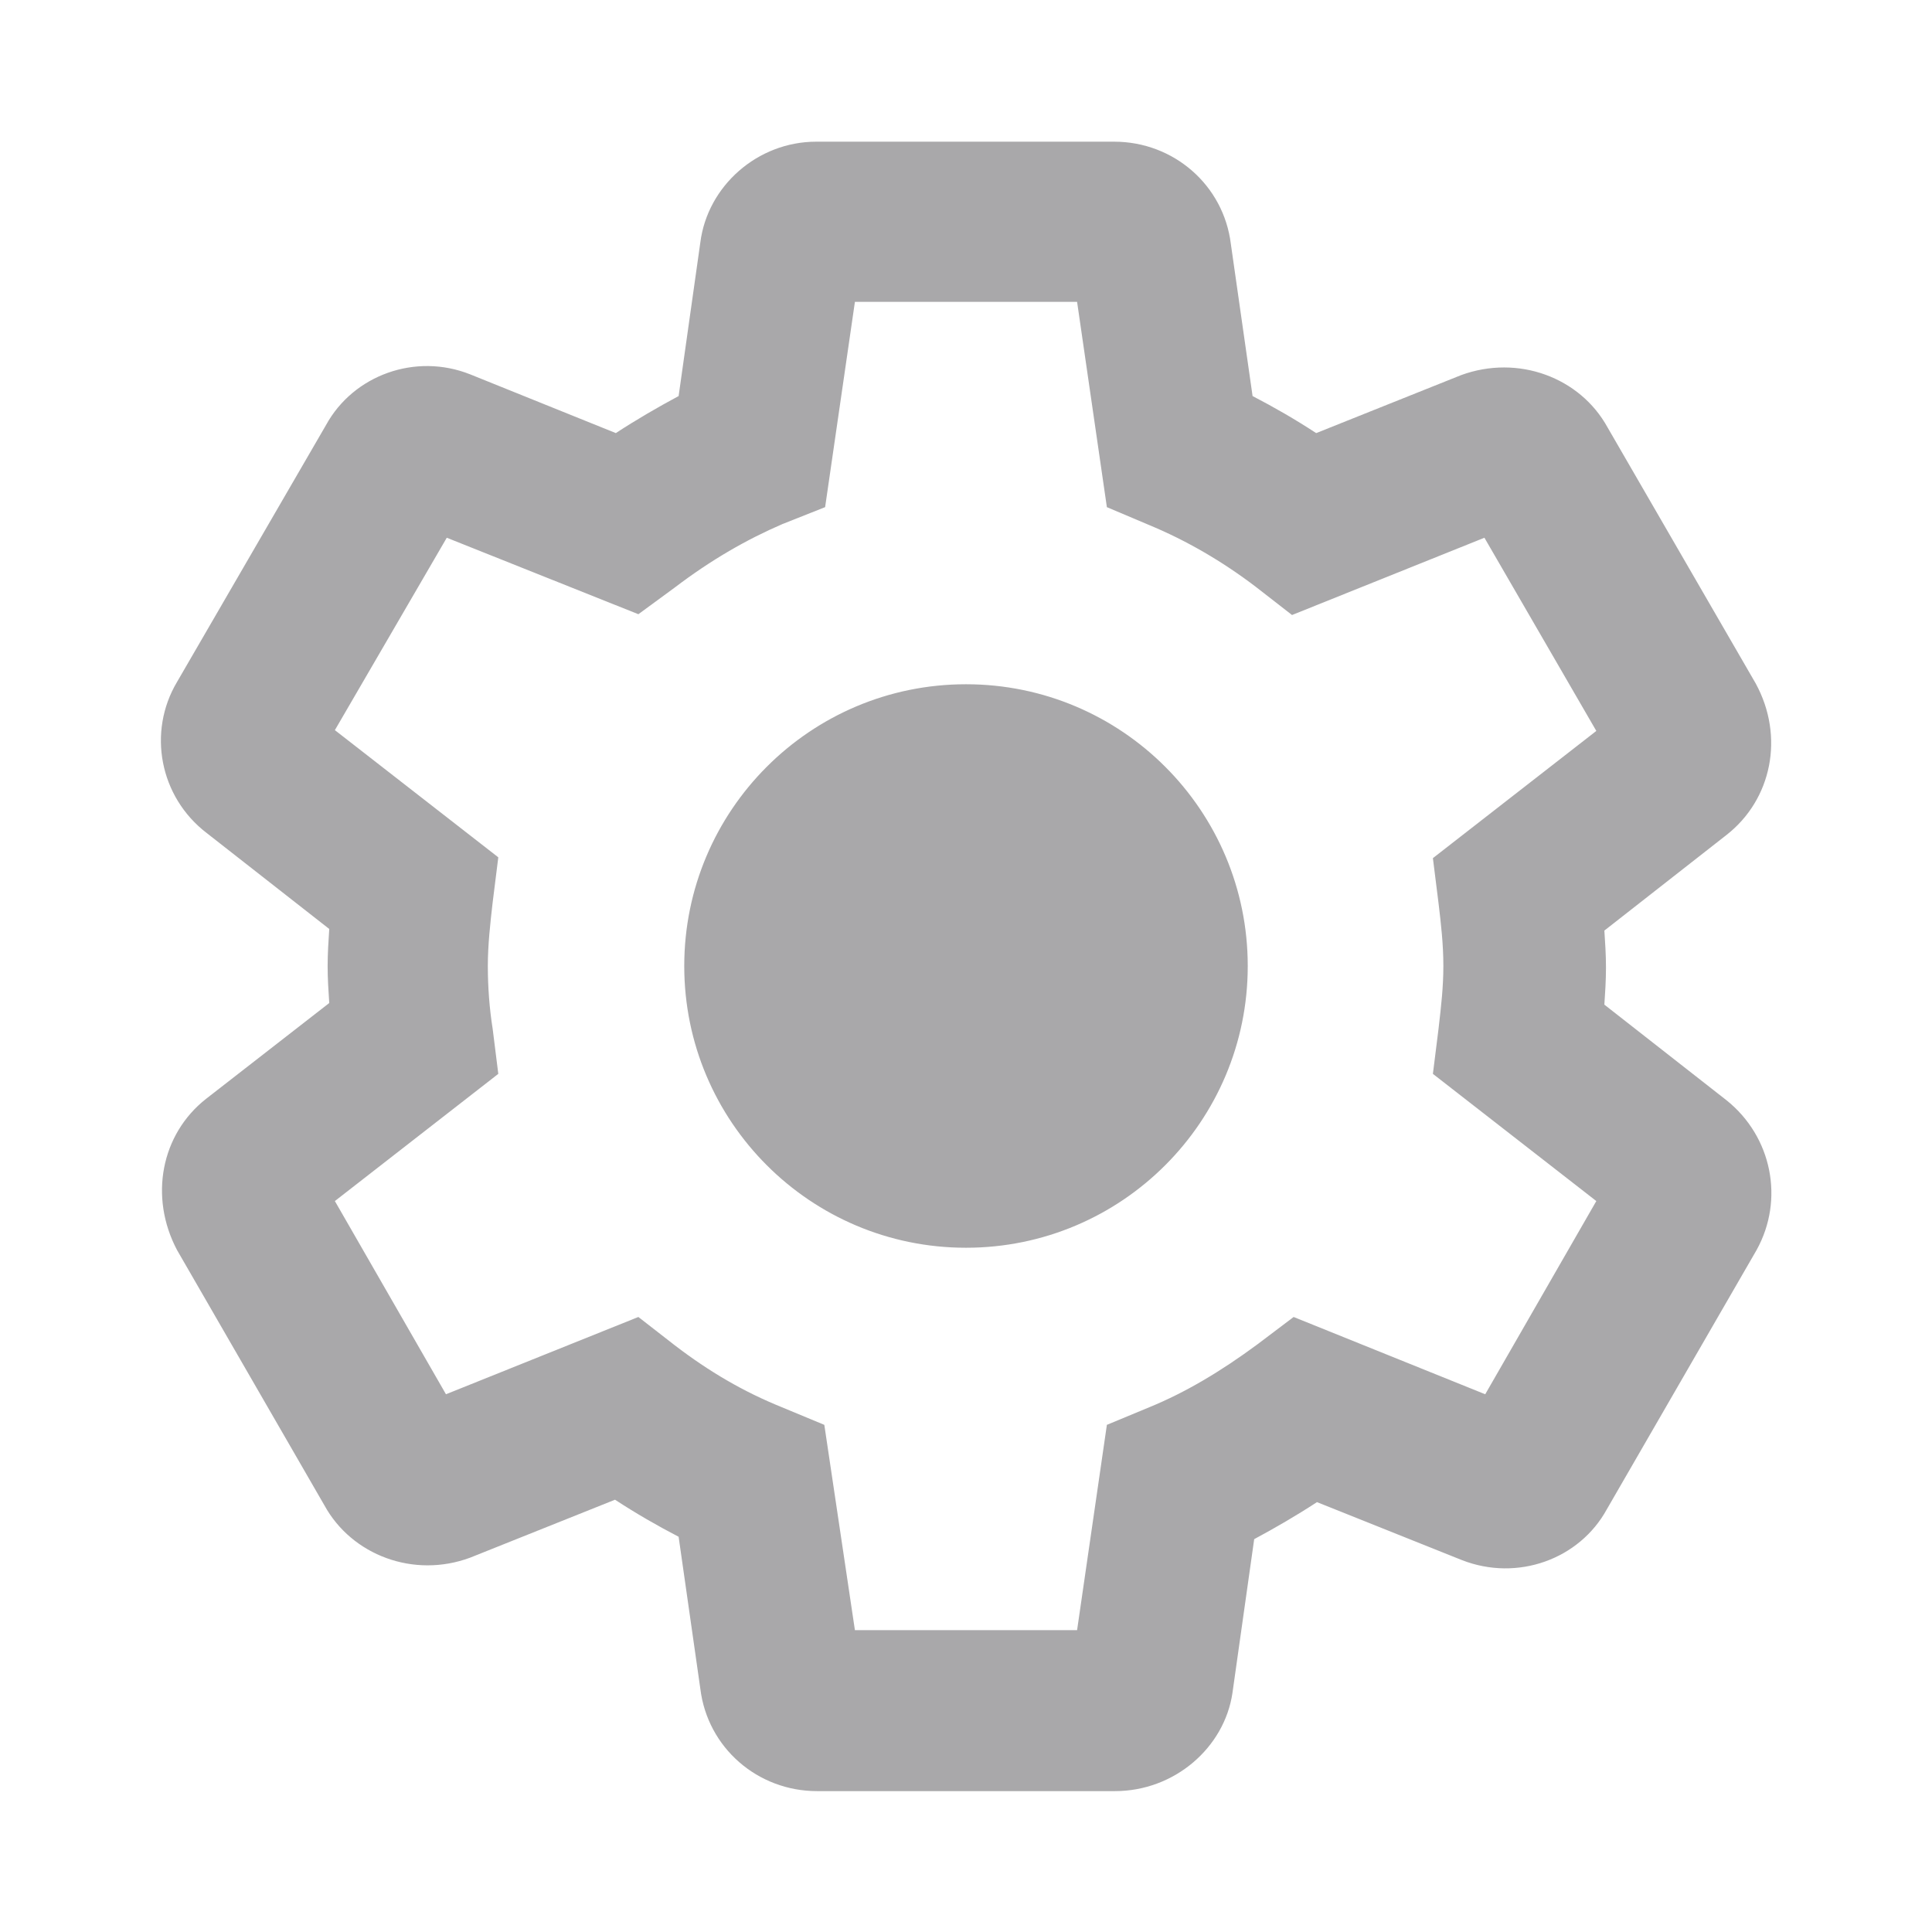 <svg width="24" height="24" viewBox="0 0 24 24" fill="none" xmlns="http://www.w3.org/2000/svg">
<g opacity="0.38">
<path fill-rule="evenodd" clip-rule="evenodd" d="M15.31 21.03C15.21 21.71 14.59 22.25 13.85 22.25H10.15C9.41 22.25 8.79 21.71 8.7 20.98L8.43 19.09C8.16 18.95 7.9 18.8 7.64 18.63L5.84 19.35C5.14 19.61 4.37 19.32 4.03 18.7L2.2 15.53C1.85 14.87 2 14.09 2.56 13.65L4.09 12.46C4.08 12.31 4.07 12.16 4.07 12C4.07 11.85 4.08 11.69 4.09 11.54L2.57 10.35C1.98 9.9 1.83 9.09 2.2 8.47L4.05 5.28C4.39 4.66 5.16 4.38 5.84 4.65L7.65 5.38C7.91 5.21 8.17 5.06 8.43 4.92L8.7 3.01C8.79 2.31 9.41 1.76 10.14 1.76H13.84C14.58 1.76 15.2 2.3 15.29 3.03L15.56 4.92C15.83 5.06 16.09 5.21 16.35 5.38L18.15 4.66C18.86 4.4 19.63 4.69 19.97 5.31L21.81 8.49C22.17 9.15 22.01 9.93 21.45 10.37L19.93 11.56C19.94 11.71 19.95 11.86 19.95 12.02C19.95 12.18 19.94 12.33 19.93 12.48L21.45 13.67C22.01 14.12 22.17 14.9 21.82 15.53L19.96 18.75C19.62 19.37 18.85 19.65 18.16 19.38L16.36 18.66C16.1 18.83 15.84 18.98 15.58 19.12L15.31 21.03ZM10.62 20.25H13.38L13.75 17.7L14.28 17.48C14.72 17.3 15.16 17.04 15.62 16.7L16.07 16.36L18.45 17.32L19.83 14.92L17.8 13.34L17.87 12.78L17.873 12.753C17.902 12.502 17.93 12.26 17.93 12C17.93 11.73 17.9 11.47 17.87 11.22L17.8 10.66L19.83 9.08L18.44 6.68L16.05 7.64L15.6 7.29C15.18 6.97 14.73 6.71 14.27 6.52L13.75 6.3L13.38 3.75H10.62L10.25 6.3L9.72 6.51C9.28 6.7 8.84 6.95 8.38 7.3L7.93 7.63L5.55 6.68L4.16 9.07L6.19 10.65L6.12 11.21C6.09 11.47 6.06 11.74 6.06 12C6.06 12.26 6.08 12.53 6.12 12.78L6.19 13.34L4.16 14.92L5.54 17.32L7.93 16.36L8.38 16.71C8.81 17.04 9.24 17.29 9.71 17.48L10.24 17.7L10.62 20.25ZM15.5 12C15.5 13.933 13.933 15.5 12 15.5C10.067 15.5 8.5 13.933 8.5 12C8.5 10.067 10.067 8.5 12 8.5C13.933 8.5 15.5 10.067 15.5 12Z" fill="#1D1B20"/>
</g>
</svg>
